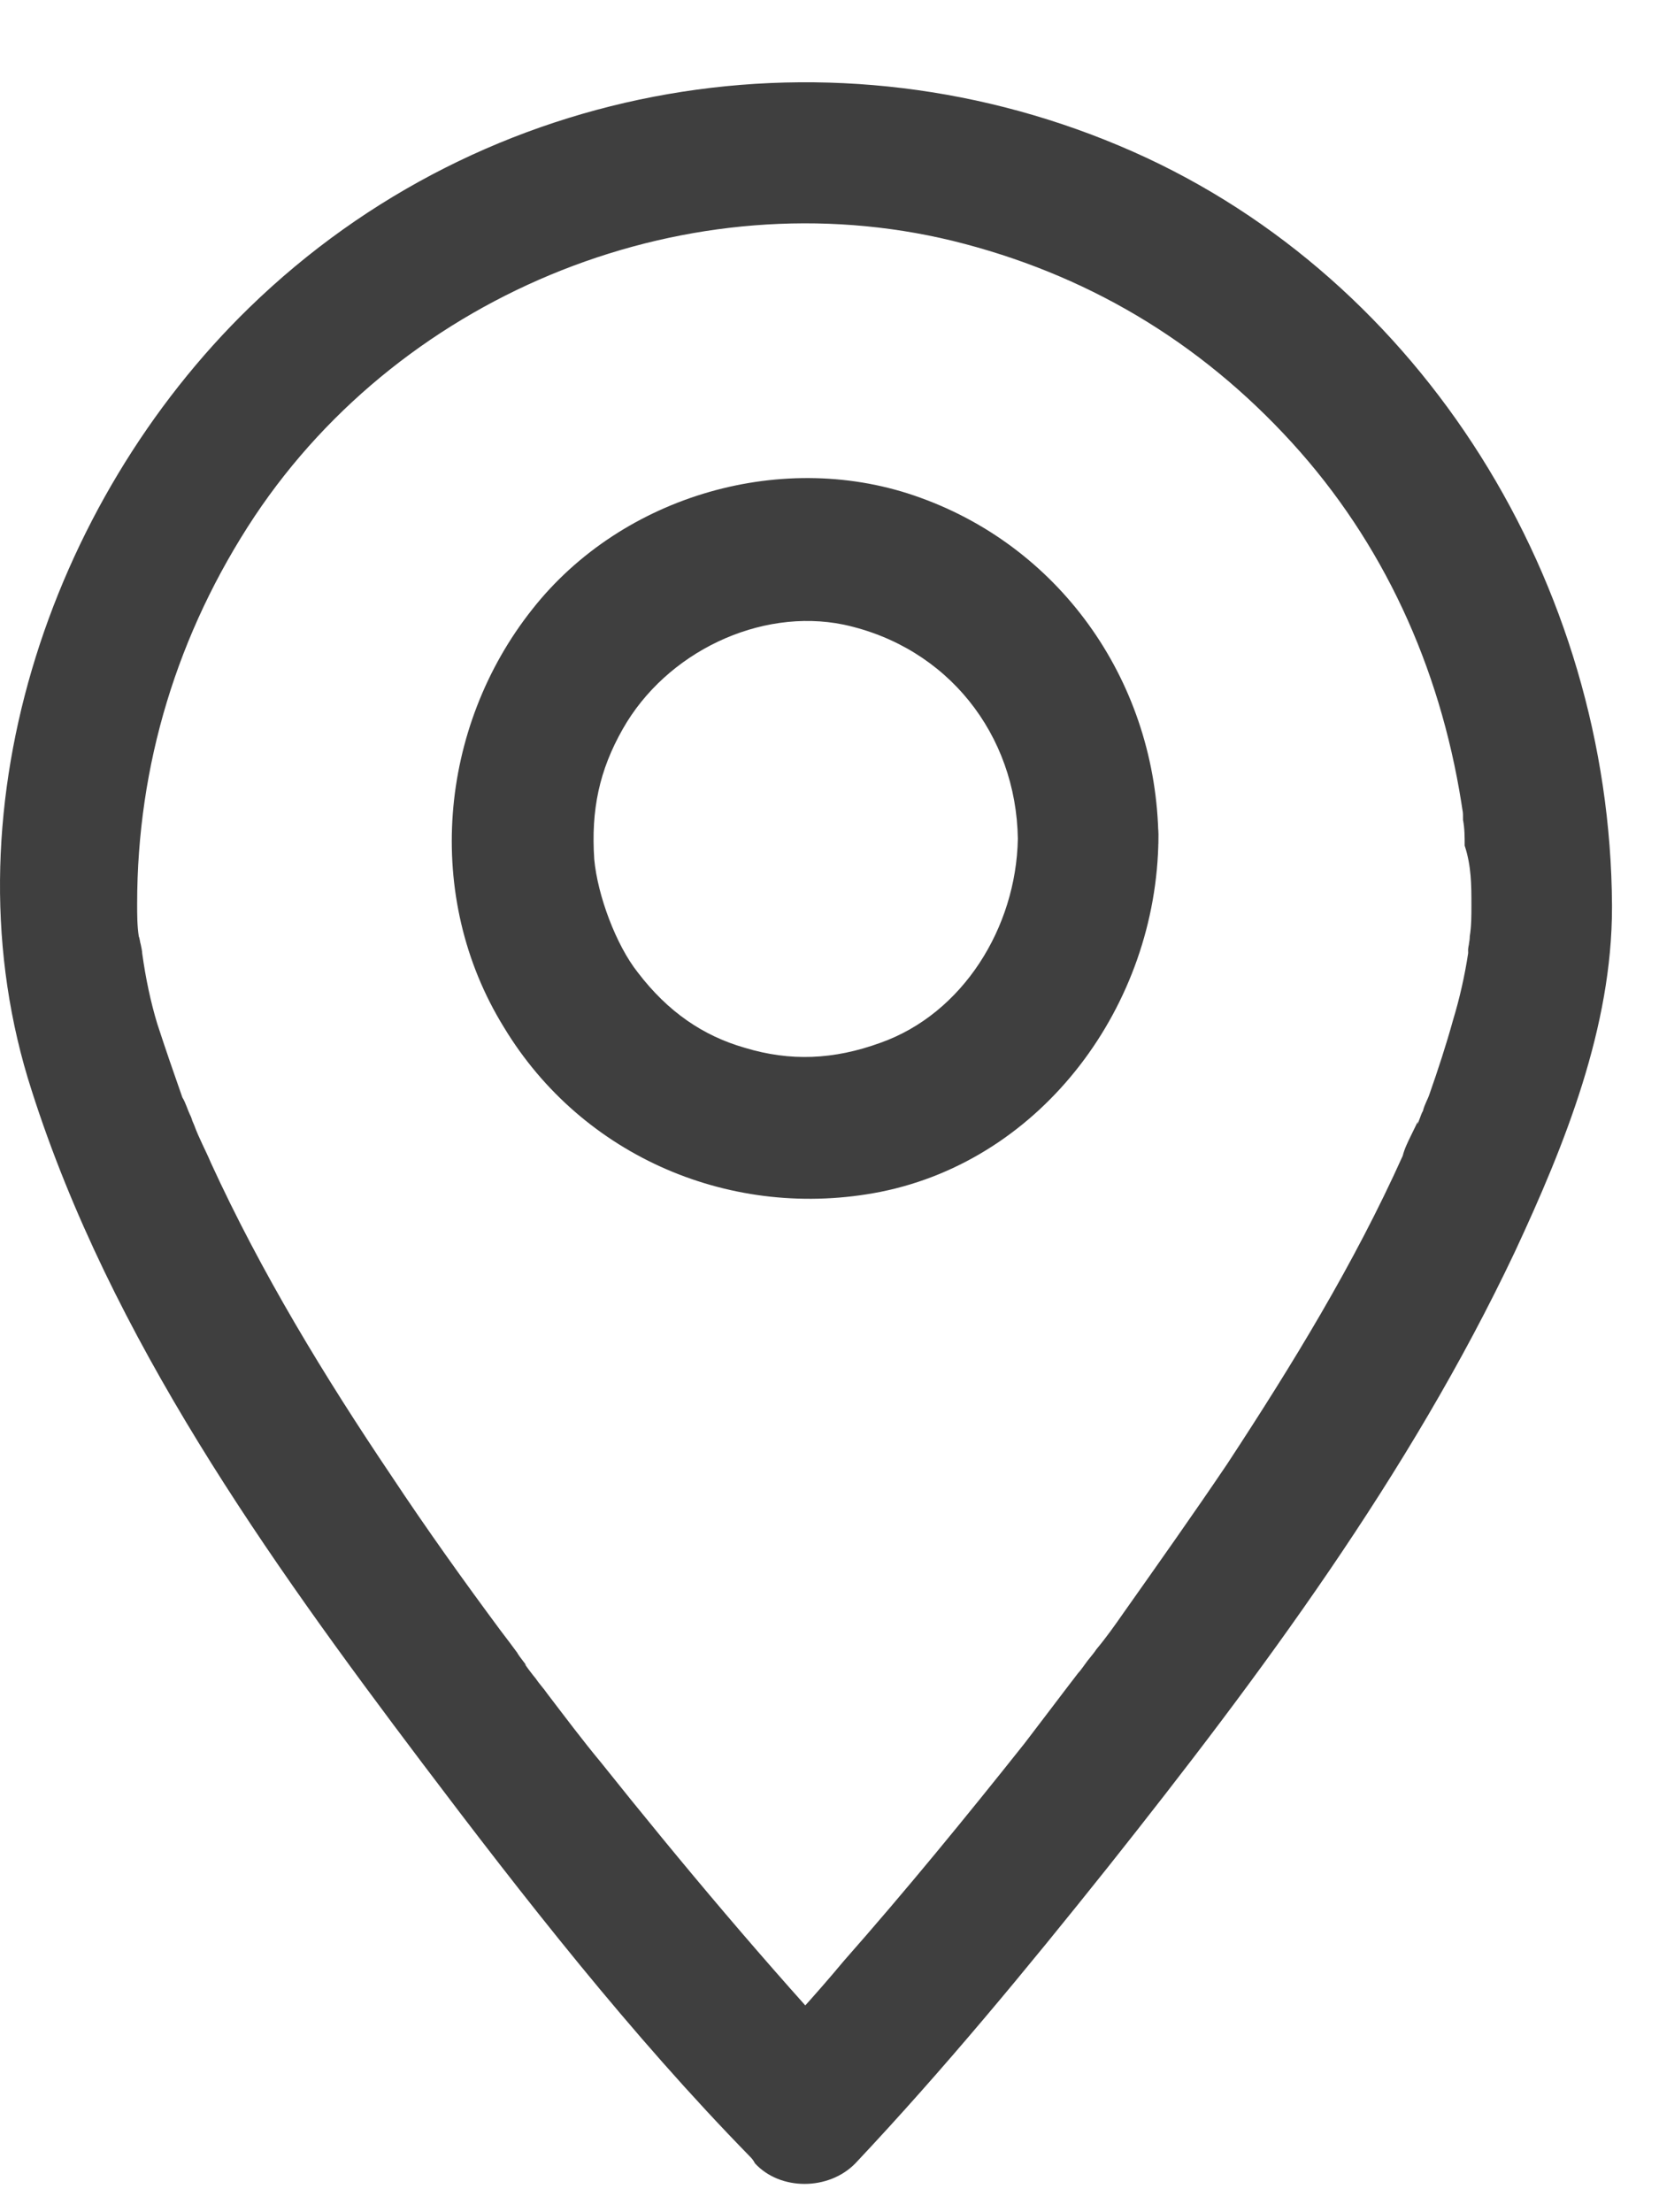 <svg width="15" height="20" viewBox="0 0 15 20" fill="none" xmlns="http://www.w3.org/2000/svg">
<path d="M13.304 8.187C13.304 8.28 13.304 8.373 13.289 8.466C13.289 8.513 13.274 8.559 13.274 8.59C13.274 8.668 13.289 8.528 13.289 8.528C13.289 8.559 13.274 8.59 13.274 8.621C13.243 8.823 13.198 9.024 13.137 9.225C13.077 9.442 13.001 9.675 12.925 9.891C12.91 9.938 12.88 9.984 12.865 10.046C12.85 10.062 12.804 10.217 12.82 10.139C12.85 10.077 12.774 10.232 12.759 10.263C12.729 10.325 12.698 10.387 12.683 10.449C12.244 11.425 11.684 12.339 11.094 13.238C10.791 13.687 10.473 14.136 10.156 14.585C10.08 14.694 10.004 14.802 9.913 14.911C9.883 14.957 9.838 15.004 9.807 15.05C9.762 15.112 9.807 15.05 9.823 15.034C9.792 15.065 9.777 15.096 9.747 15.127C9.58 15.344 9.429 15.546 9.263 15.762C8.733 16.429 8.188 17.095 7.628 17.73C7.37 18.04 7.098 18.334 6.826 18.628C7.128 18.628 7.431 18.628 7.734 18.628C6.931 17.761 6.175 16.862 5.433 15.933C5.266 15.732 5.115 15.53 4.949 15.313C4.918 15.267 4.873 15.22 4.843 15.174C4.828 15.158 4.722 15.019 4.752 15.05C4.782 15.081 4.691 14.973 4.676 14.941C4.631 14.88 4.585 14.818 4.525 14.74C4.192 14.291 3.859 13.826 3.541 13.346C2.935 12.447 2.36 11.502 1.906 10.511C1.861 10.403 1.8 10.294 1.755 10.17C1.694 10.031 1.77 10.201 1.725 10.093C1.694 10.031 1.679 9.969 1.649 9.922C1.573 9.706 1.498 9.489 1.422 9.256C1.361 9.055 1.316 8.838 1.286 8.621C1.286 8.59 1.255 8.451 1.27 8.559C1.286 8.668 1.27 8.497 1.255 8.466C1.24 8.373 1.24 8.265 1.24 8.172C1.24 6.917 1.603 5.724 2.3 4.671C3.662 2.626 6.25 1.604 8.612 2.177C9.807 2.471 10.837 3.076 11.684 4.005C12.502 4.903 13.016 6.019 13.213 7.258C13.228 7.366 13.228 7.32 13.228 7.413C13.243 7.49 13.243 7.568 13.243 7.645C13.304 7.831 13.304 8.002 13.304 8.187C13.304 9.024 14.591 9.024 14.575 8.187C14.56 5.275 12.865 2.533 10.246 1.372C7.552 0.179 4.389 0.705 2.254 2.781C0.438 4.547 -0.516 7.382 0.287 9.861C0.998 12.091 2.421 14.089 3.813 15.933C4.737 17.157 5.705 18.396 6.78 19.496C6.795 19.511 6.81 19.527 6.826 19.558C7.053 19.806 7.492 19.806 7.734 19.558C8.536 18.706 9.278 17.807 10.019 16.878C11.397 15.143 12.744 13.331 13.697 11.317C14.152 10.341 14.575 9.287 14.575 8.203C14.591 7.335 13.319 7.335 13.304 8.187Z" fill="#3F3F3F"/>
<path d="M9.203 7.583C9.188 8.389 8.703 9.164 7.962 9.427C7.538 9.582 7.144 9.597 6.735 9.473C6.357 9.365 6.039 9.148 5.767 8.792C5.57 8.544 5.403 8.095 5.373 7.769C5.343 7.32 5.419 6.964 5.63 6.592C6.024 5.895 6.872 5.492 7.628 5.647C8.567 5.849 9.188 6.639 9.203 7.583C9.218 8.42 10.489 8.42 10.474 7.583C10.459 6.189 9.611 4.966 8.325 4.501C7.099 4.052 5.63 4.47 4.813 5.508C3.965 6.577 3.829 8.11 4.556 9.287C5.267 10.465 6.63 11.038 7.962 10.775C9.43 10.48 10.459 9.086 10.474 7.583C10.504 6.747 9.218 6.747 9.203 7.583Z" fill="#3F3F3F"/>
</svg>
